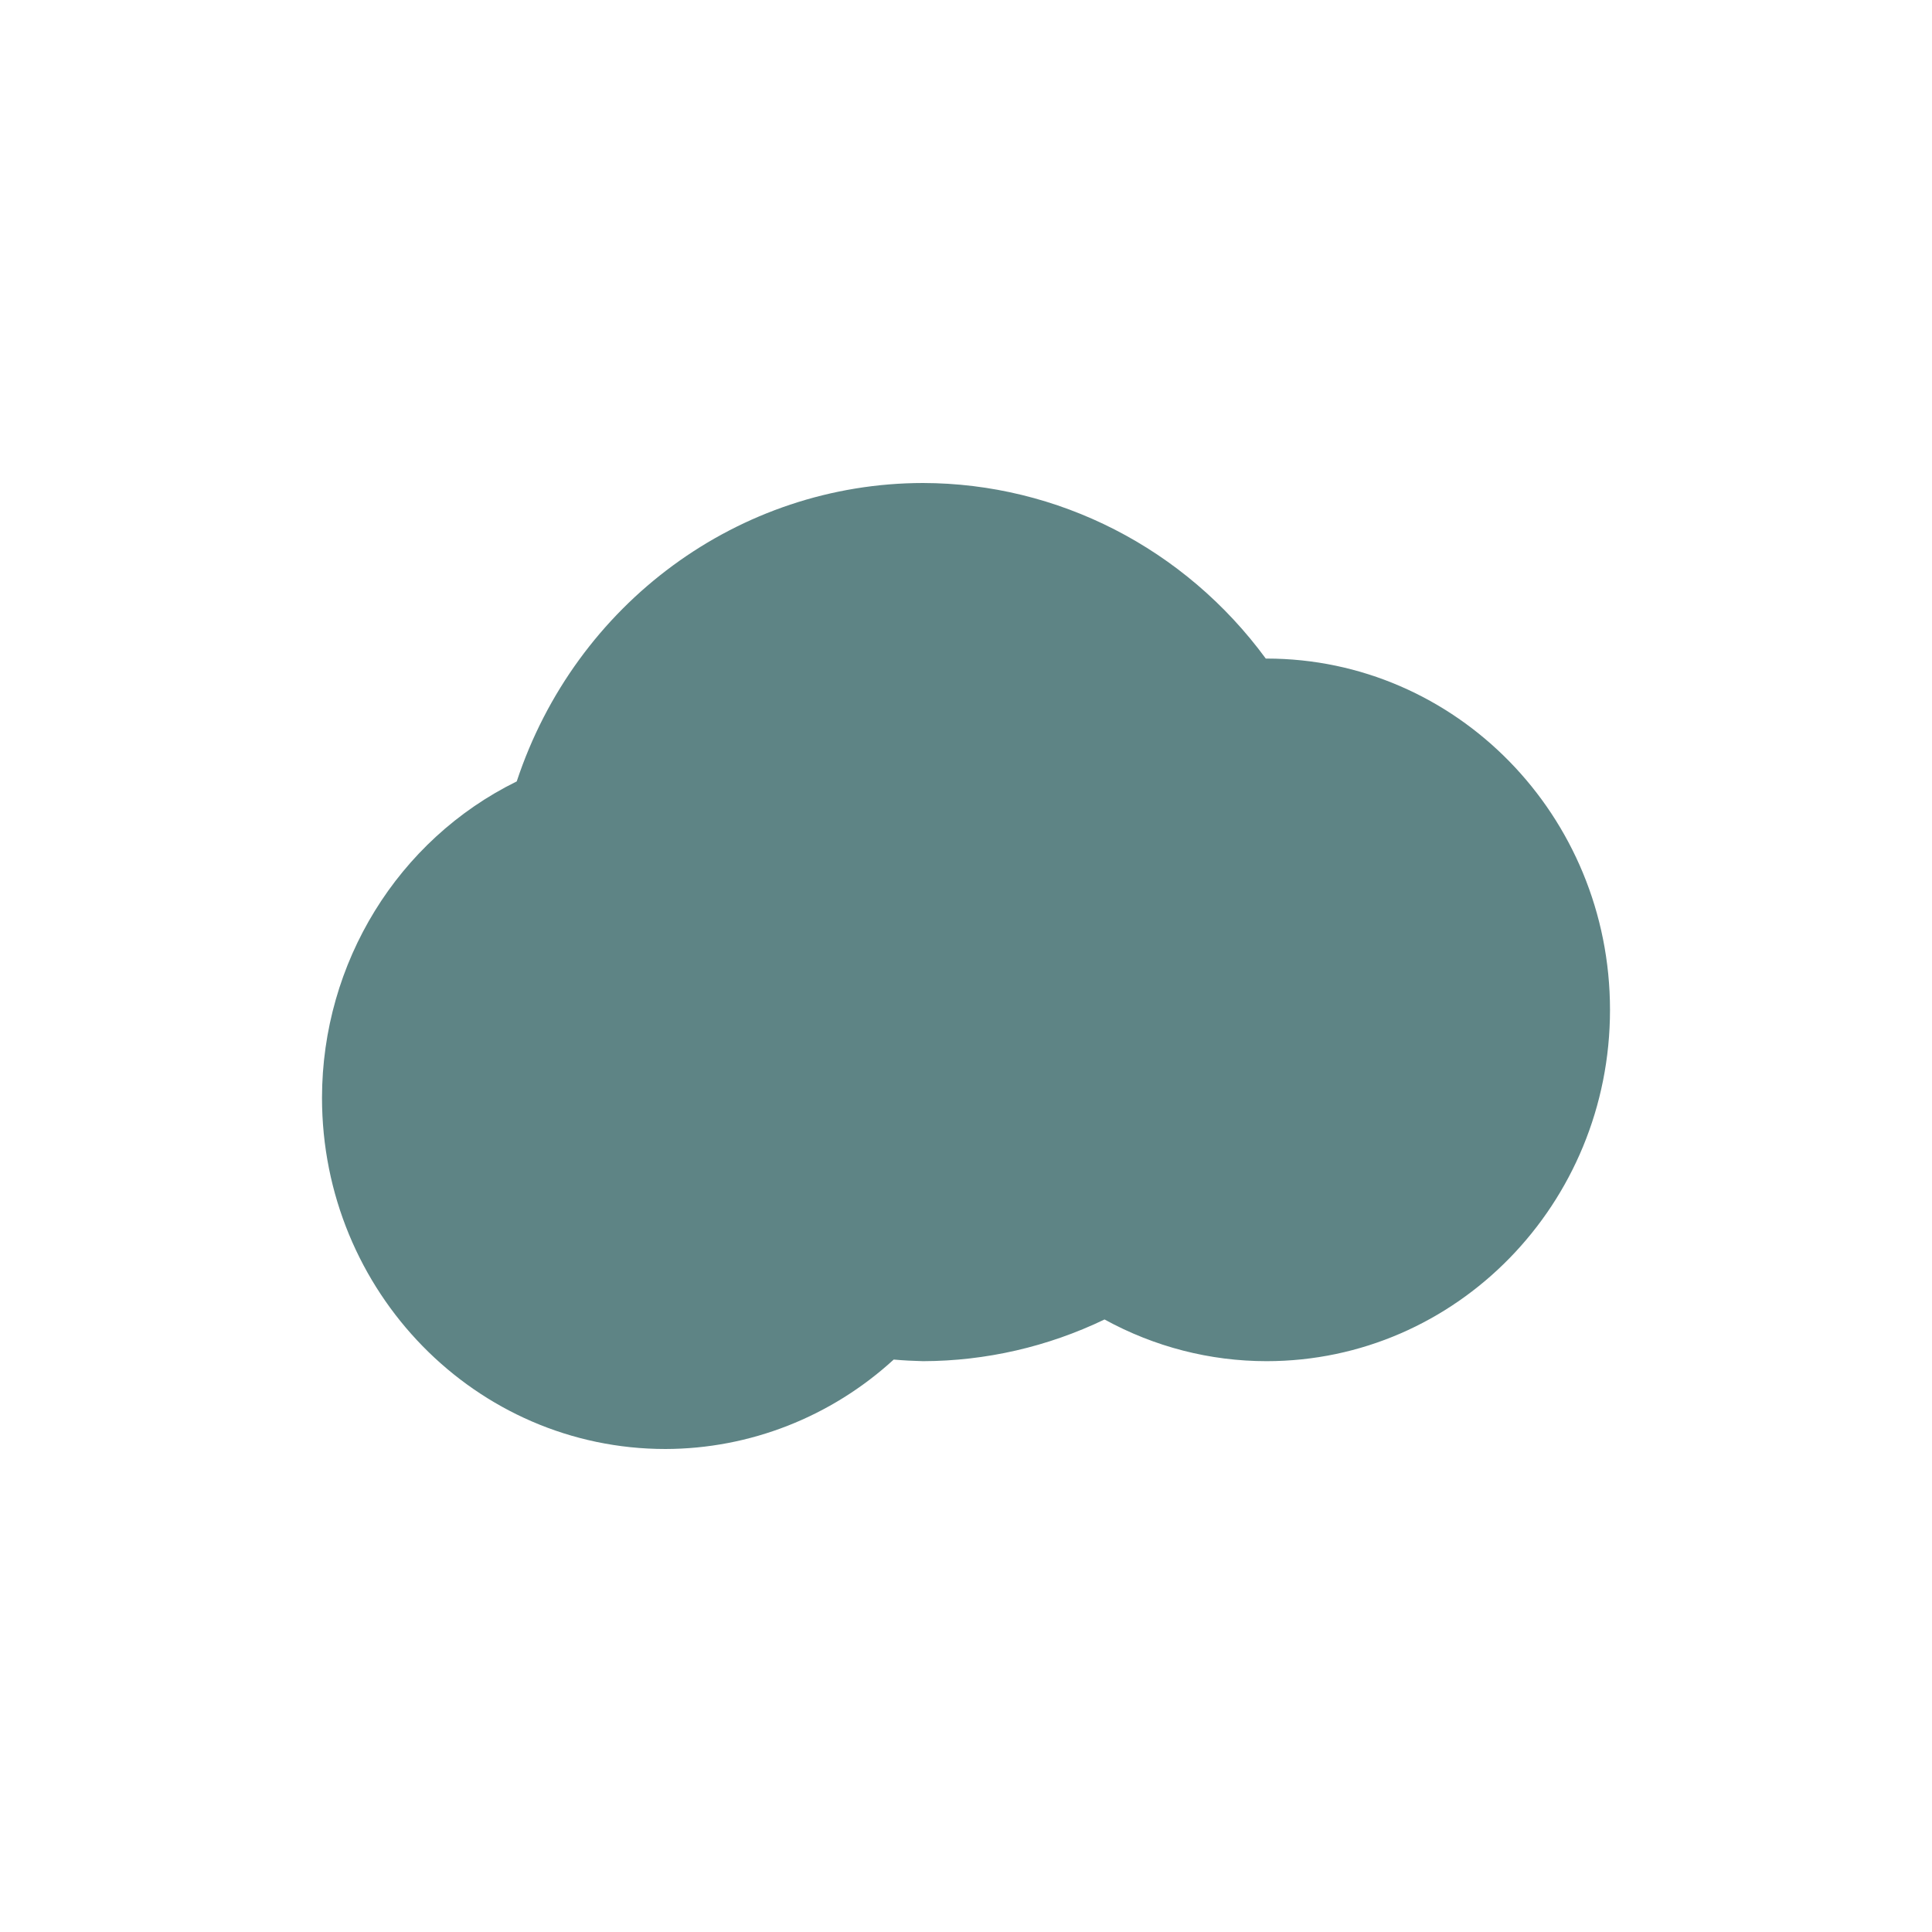 <svg xmlns="http://www.w3.org/2000/svg" width="24" height="24" version="1.1">
 <defs>
  <style id="current-color-scheme" type="text/css">
   .ColorScheme-Text { color:#5E8485; } .ColorScheme-Highlight { color:#4285f4; }
  </style>
 </defs>
 <path style="fill:currentColor" class="ColorScheme-Text" d="M 11.467,6 C 9.181,6.002 7.151,7.493 6.419,9.707 4.942,10.433 4.002,11.96 4,13.636 4,16.046 5.91,18 8.267,18 c 1.046,-0.002 2.055,-0.397 2.835,-1.111 0.121,0.011 0.243,0.017 0.365,0.02 0.779,-0.002 1.549,-0.179 2.254,-0.518 0.619,0.34 1.31,0.518 2.013,0.518 2.357,-3.95e-4 4.267,-1.955 4.266,-4.365 -2.16e-4,-2.41 -1.911,-4.363 -4.267,-4.363 l -0.009,0 C 14.718,6.81 13.141,6.003 11.466,6 Z"/>
</svg>
